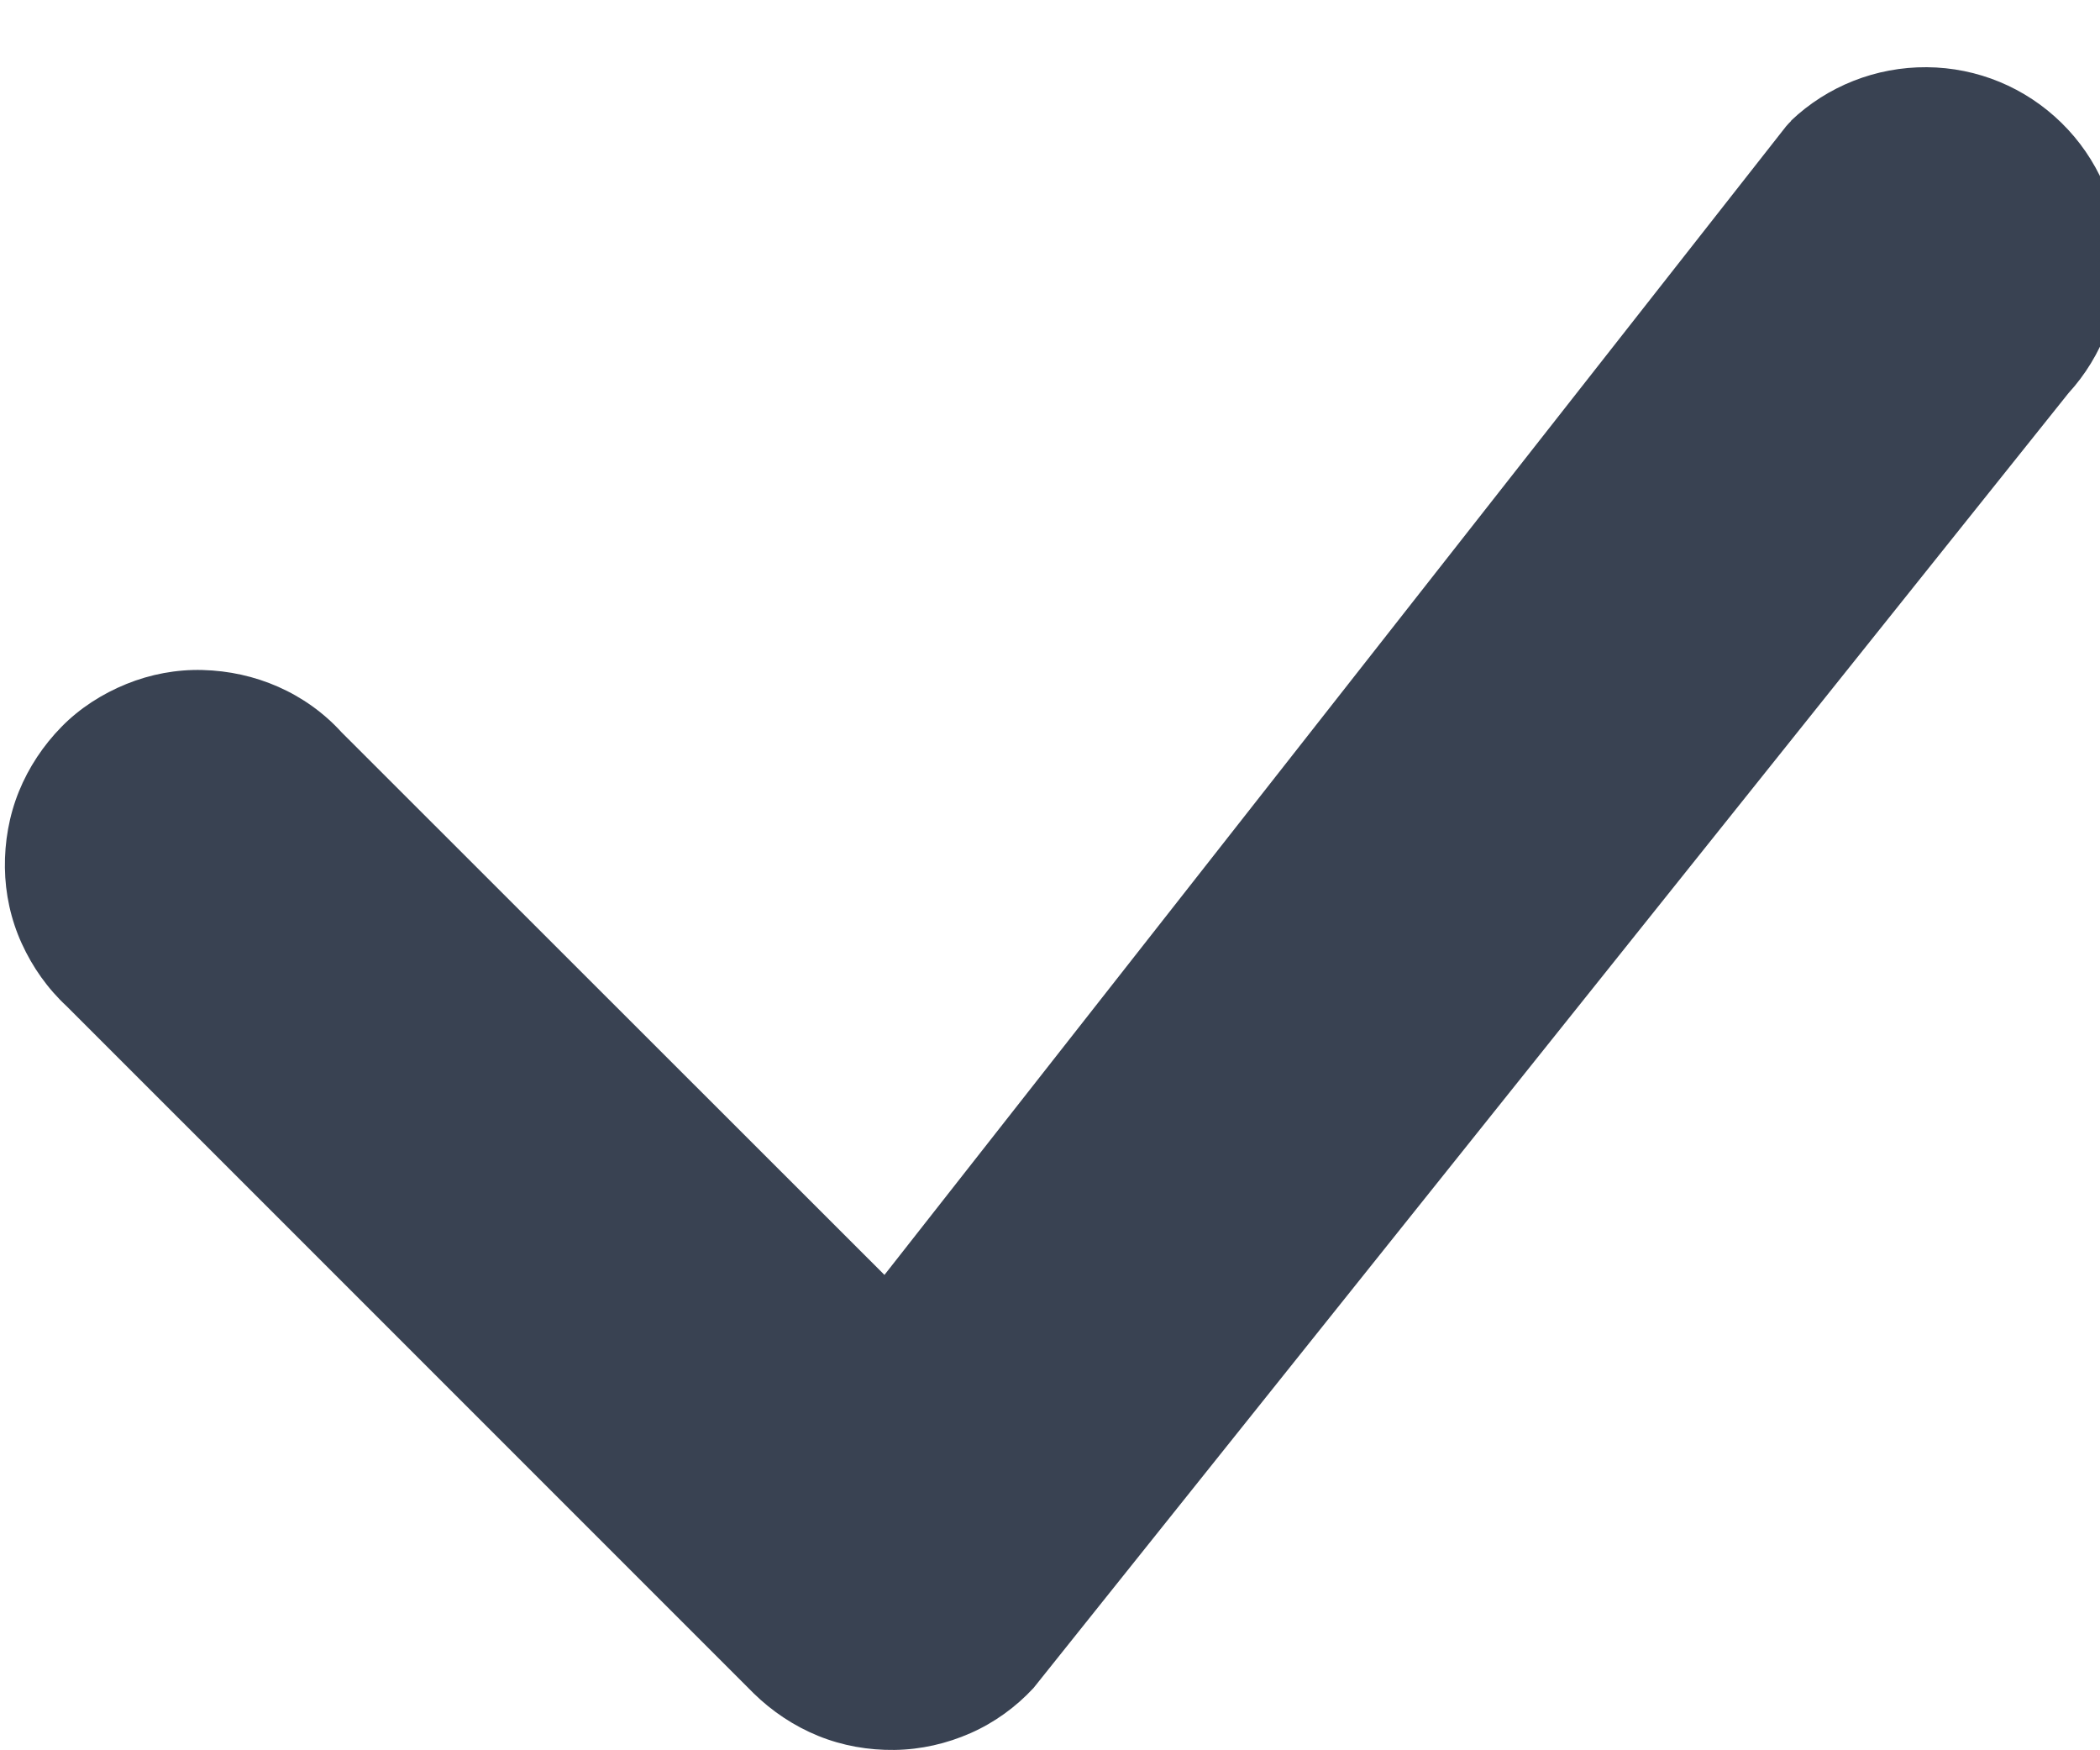 <svg xmlns="http://www.w3.org/2000/svg" width="6" height="5" fill="none" xmlns:v="https://vecta.io/nano"><path d="M5.117.345c.104-.099.243-.154.388-.153s.282.058.385.159.163.238.166.382-.049.284-.146.39L2.953 4.822c-.051.055-.112.099-.18.129s-.142.047-.217.048-.149-.012-.218-.04-.132-.07-.185-.122L.191 2.875c-.055-.051-.098-.112-.129-.18s-.047-.142-.048-.216.012-.149.04-.218.07-.132.122-.185.116-.094.185-.122.143-.042.218-.04.148.018.216.048.13.074.18.129l1.552 1.551L5.103.361c.005-.006.01-.011.015-.016h-.001z" fill="#394252"/></svg>